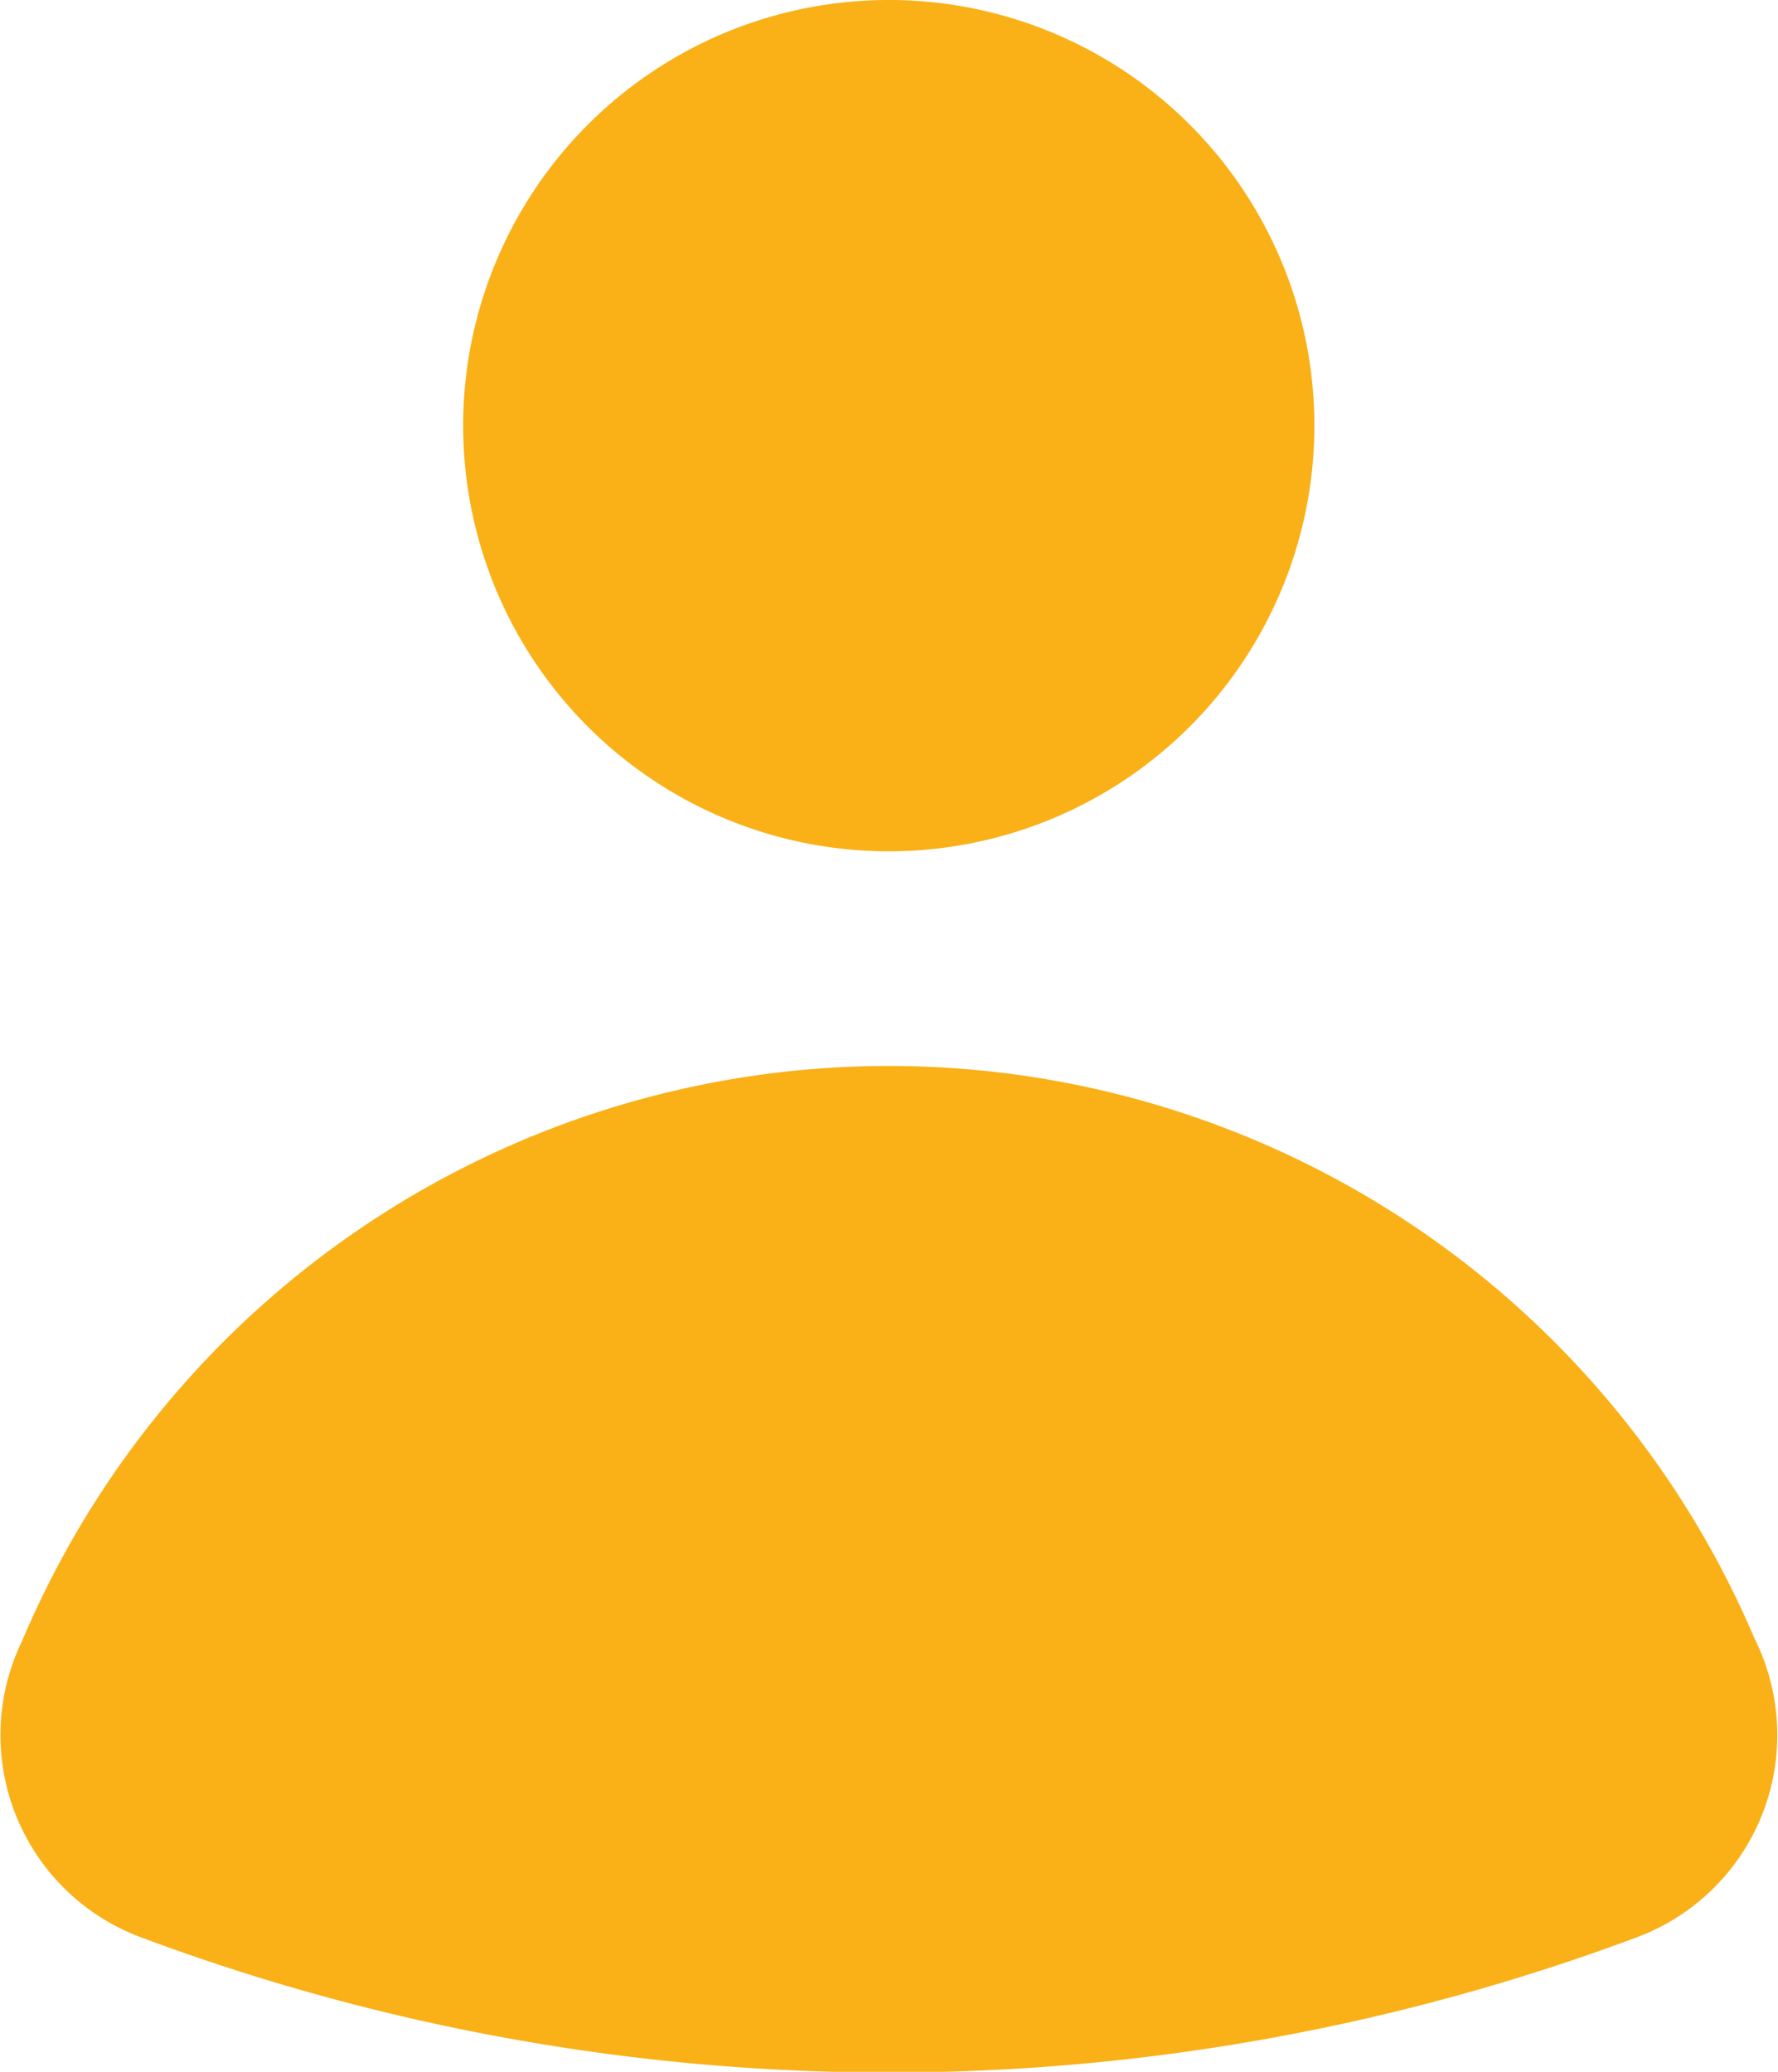 <svg xmlns="http://www.w3.org/2000/svg" width="11.455" height="13.346" viewBox="0 0 11.455 13.346">
  <g id="Group_46" data-name="Group 46" transform="translate(-569.547 -4875.736)">
    <path id="Path_237" data-name="Path 237" d="M580.855,4886.3a1.39,1.39,0,0,1-.761,1.915,13.766,13.766,0,0,1-9.641,0,1.39,1.39,0,0,1-.761-1.914,6.061,6.061,0,0,1,11.163,0Z" fill="#fab017"/>
    <path id="Path_238" data-name="Path 238" d="M578.015,4878.478a2.742,2.742,0,1,1-2.741-2.742A2.741,2.741,0,0,1,578.015,4878.478Z" fill="#fab017"/>
  </g>
</svg>
